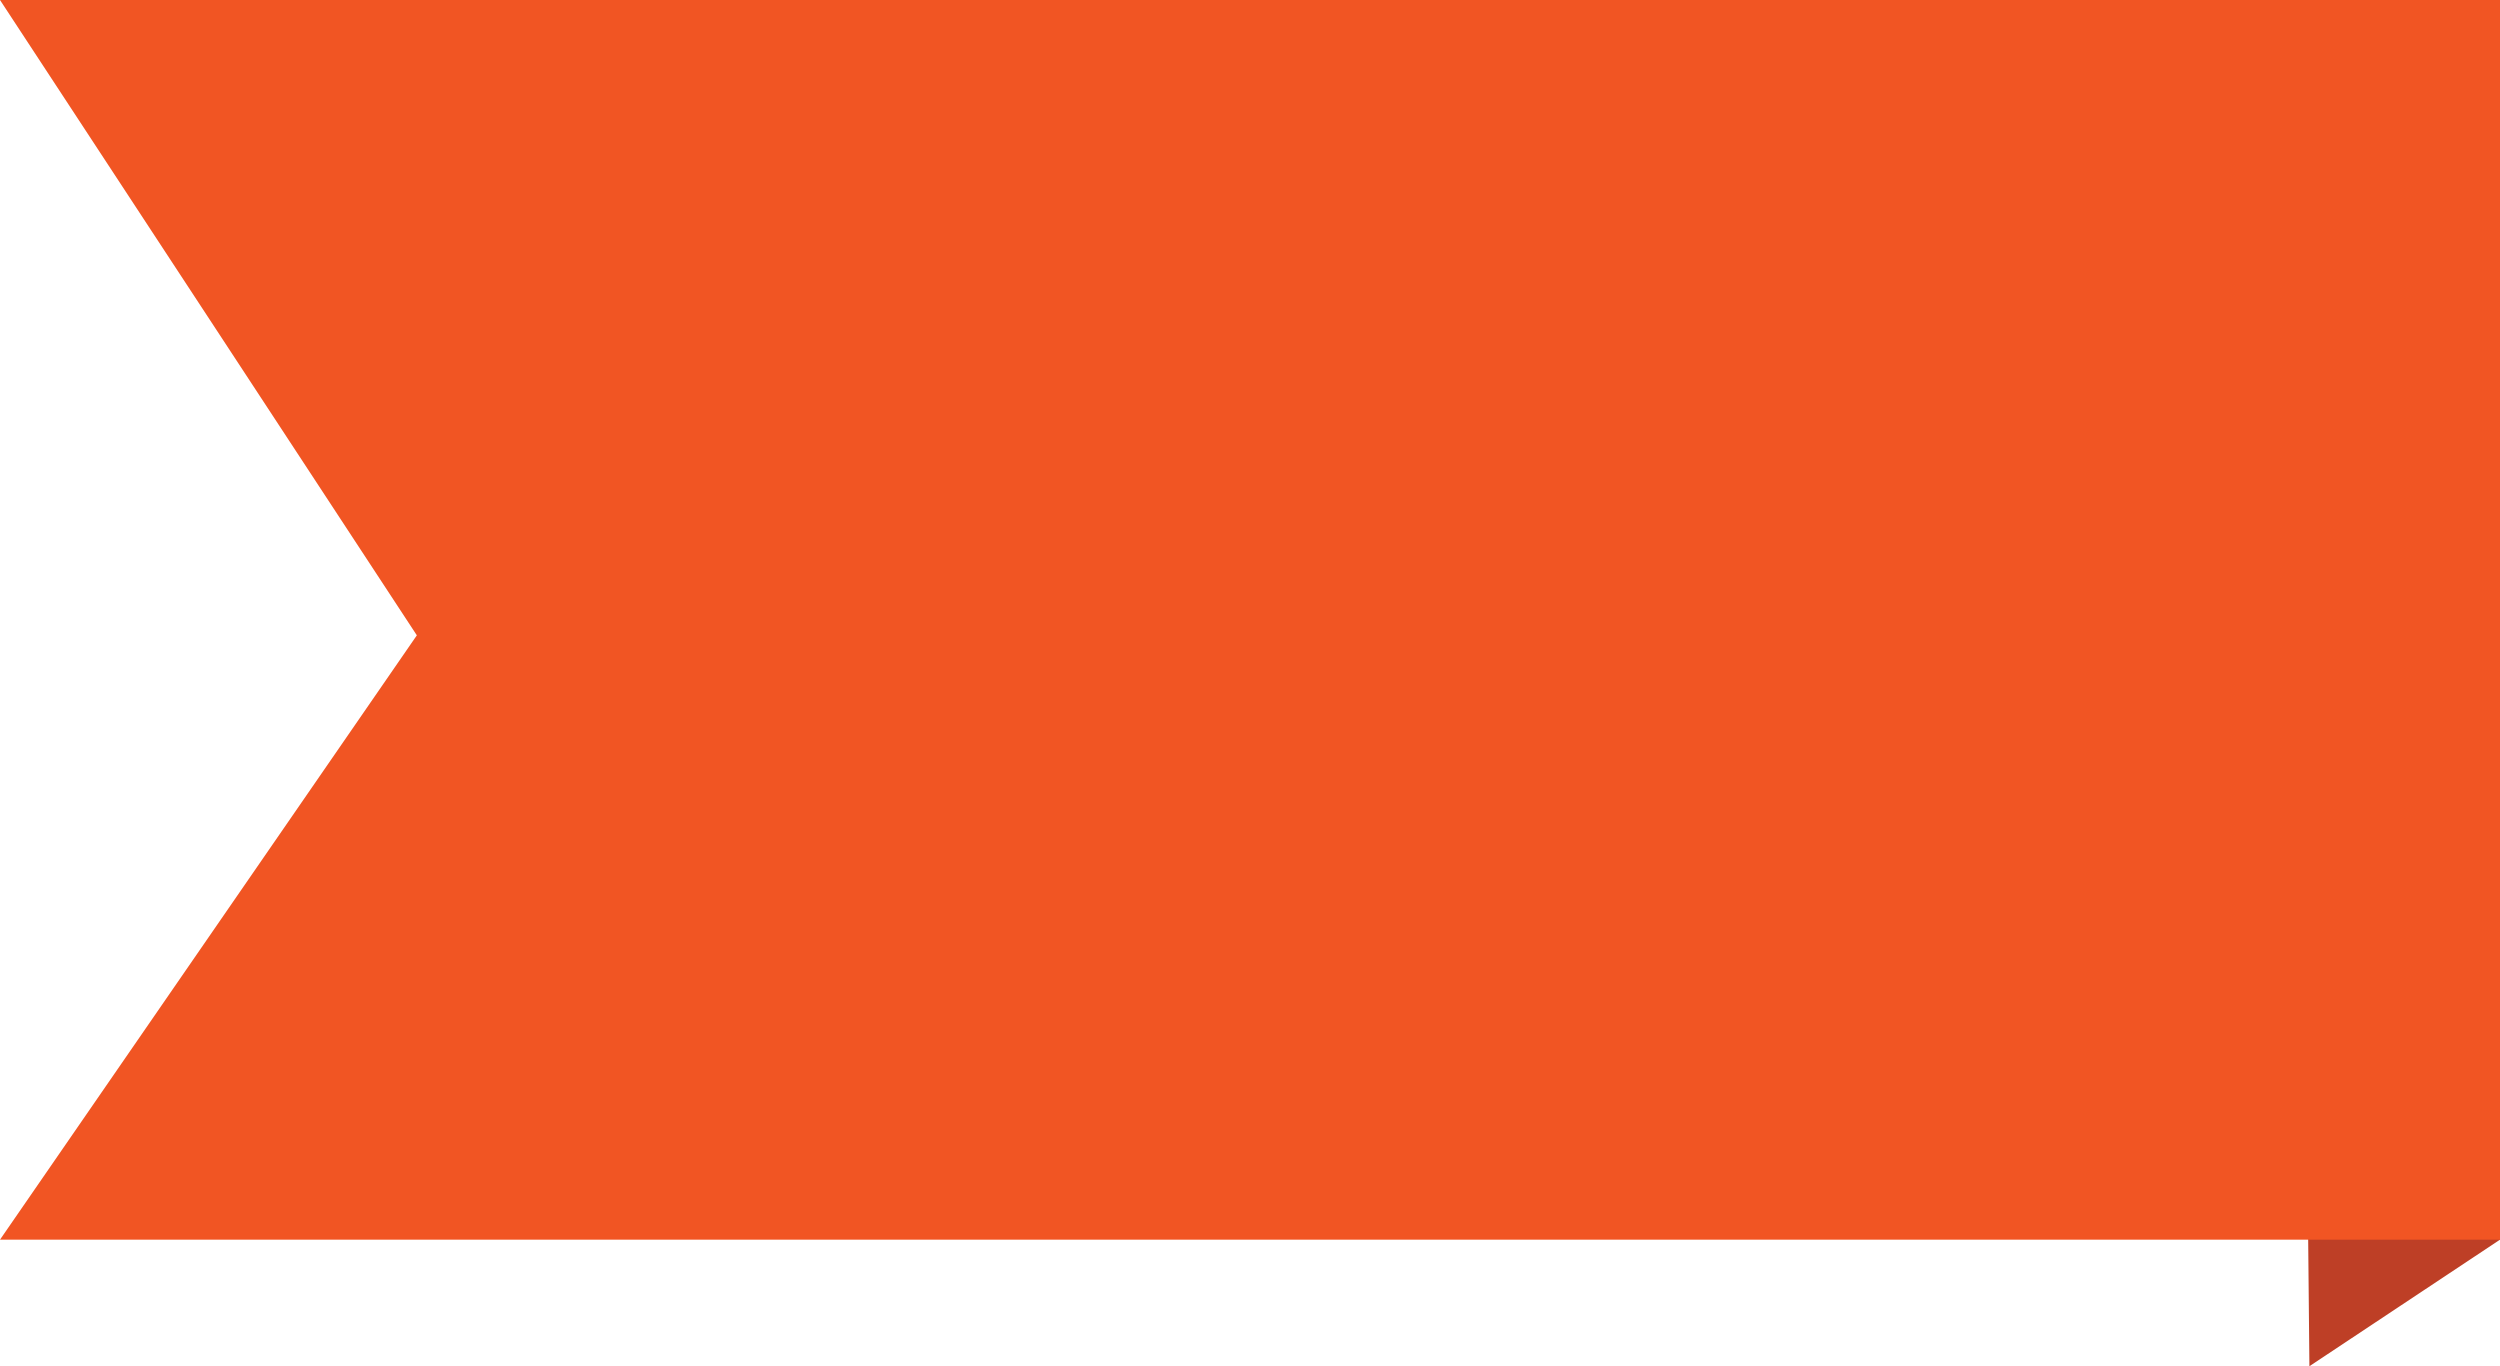 <svg version="1.2" baseProfile="tiny" xmlns="http://www.w3.org/2000/svg" viewBox="0 0 484 264.5"><path fill="#BE3F26" d="M484 240l-36.9 24.5L444.7 16H484z"/><path fill="#F15523" d="M484 240H0l80.7-117L0 0h484z"/></svg>